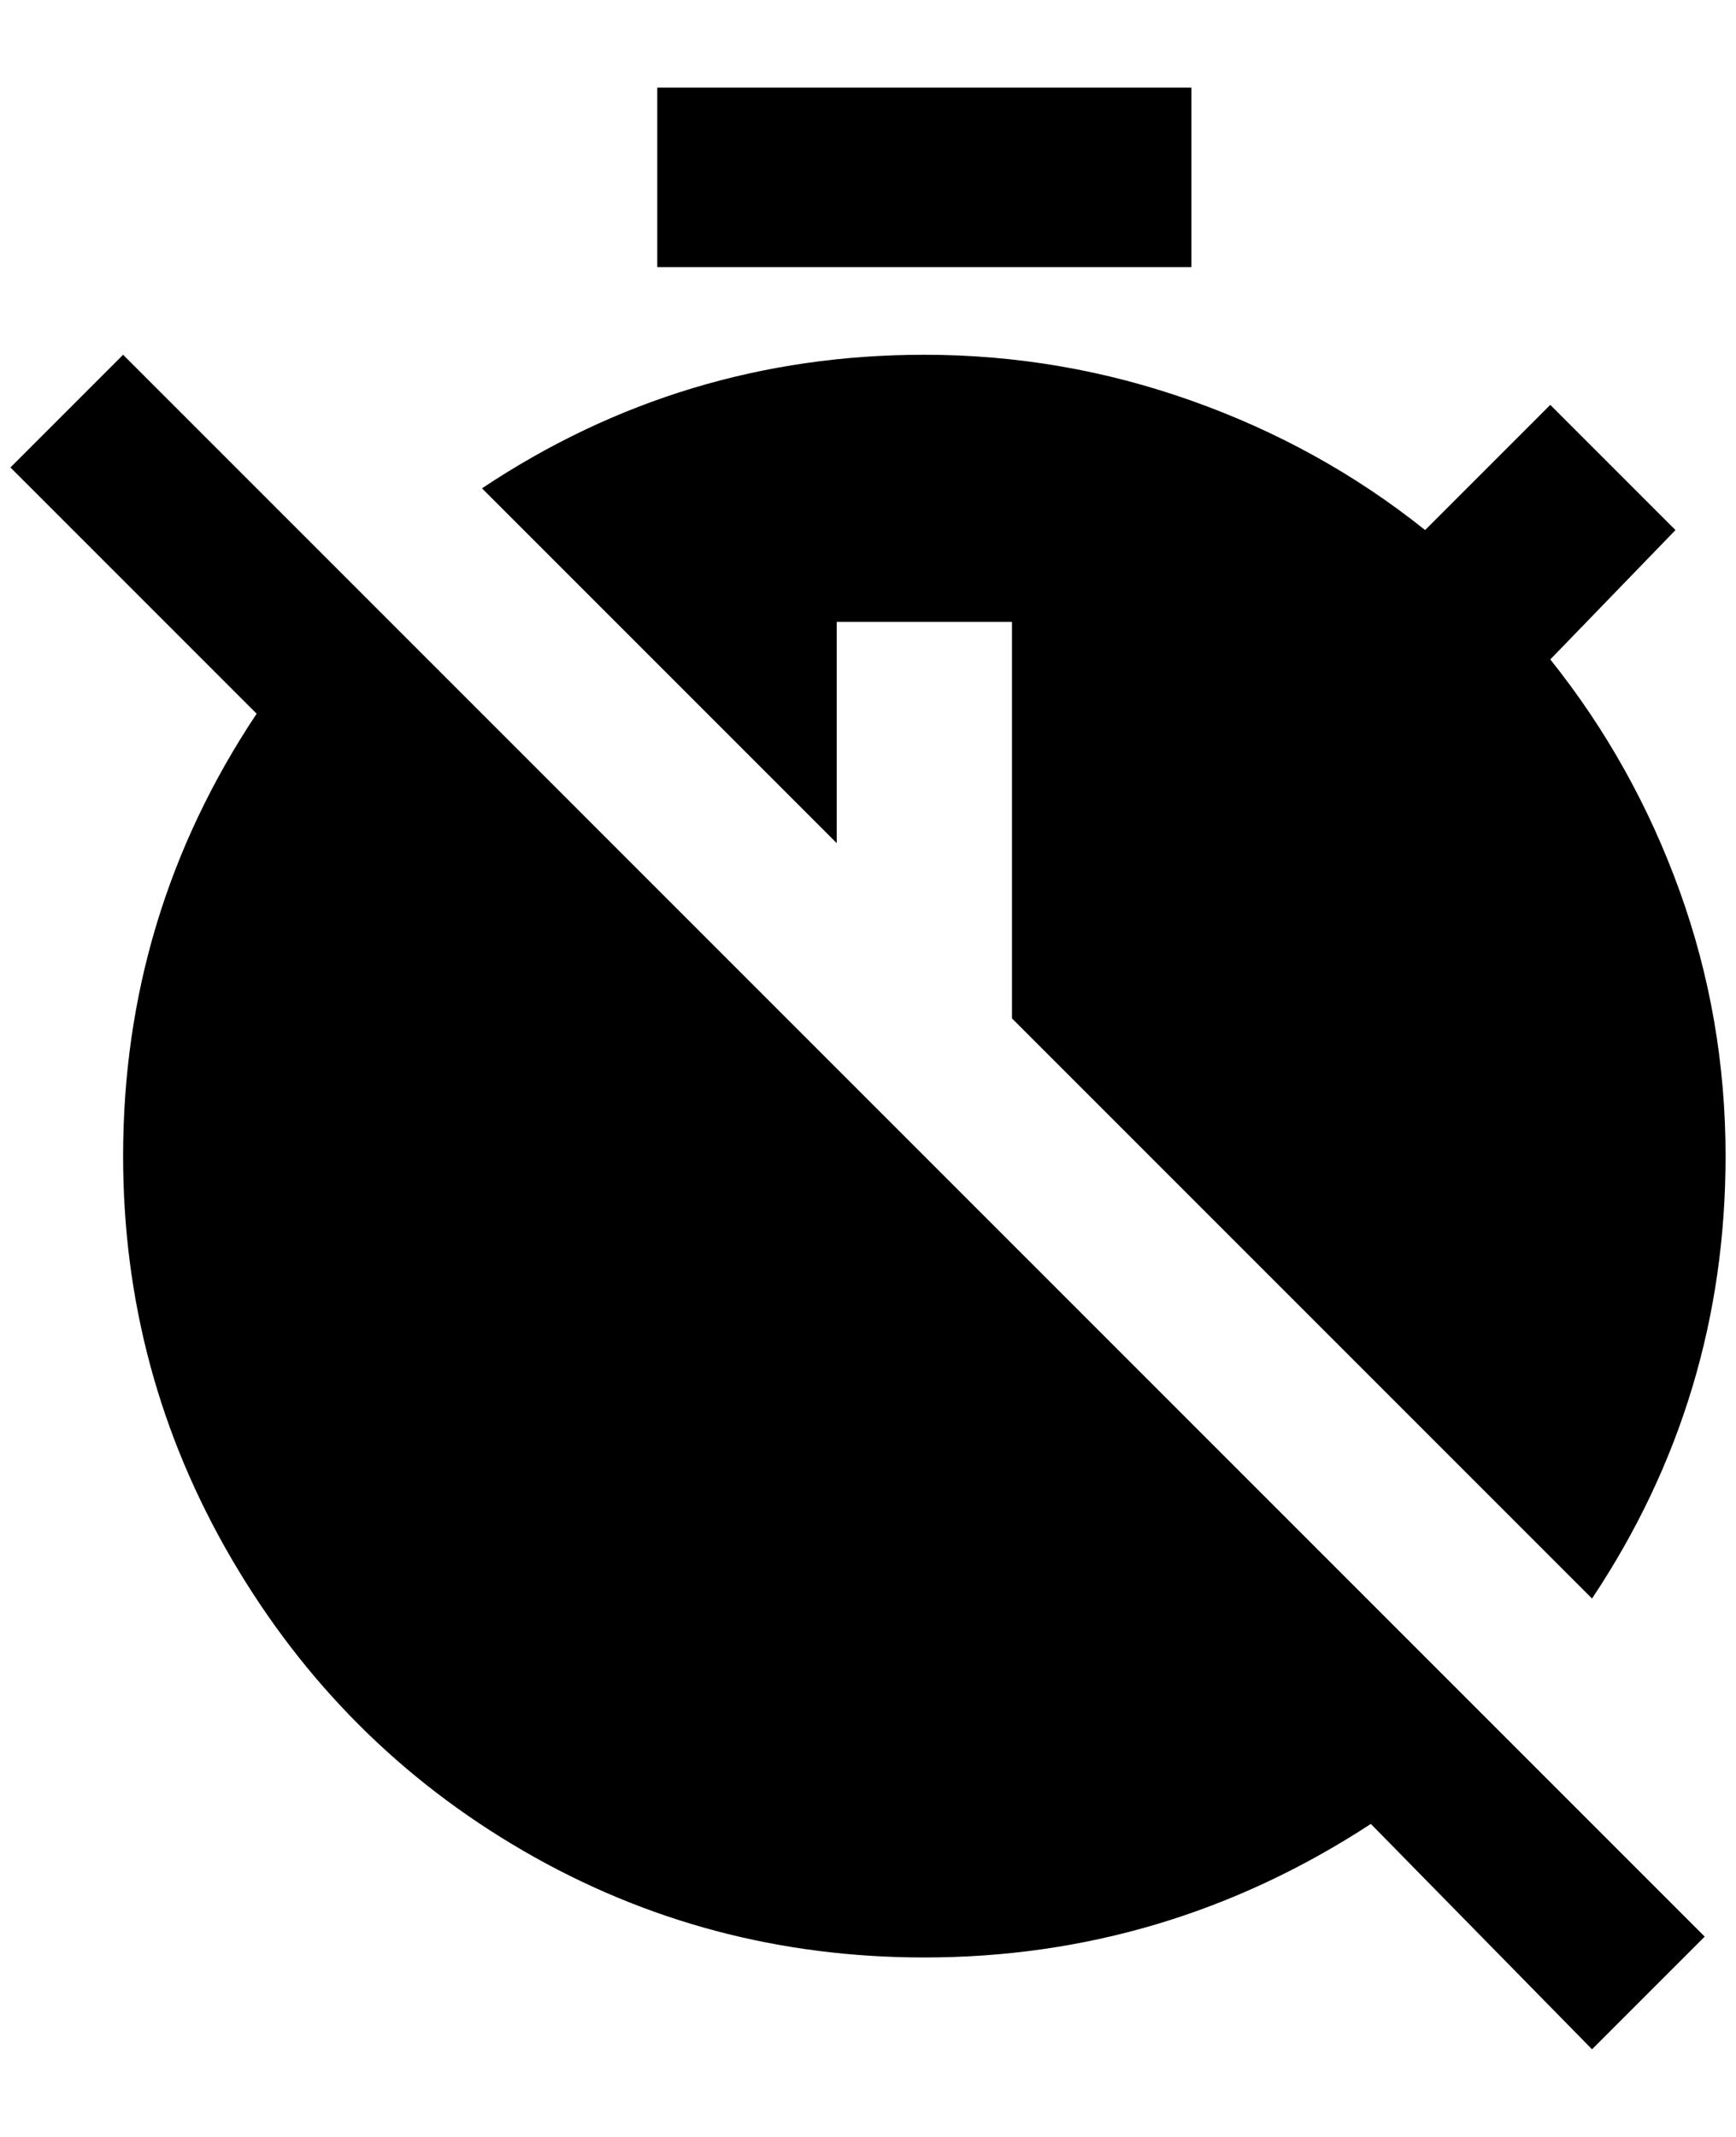 <?xml version="1.0" standalone="no"?>
<!DOCTYPE svg PUBLIC "-//W3C//DTD SVG 1.1//EN" "http://www.w3.org/Graphics/SVG/1.1/DTD/svg11.dtd" >
<svg xmlns="http://www.w3.org/2000/svg" xmlns:xlink="http://www.w3.org/1999/xlink" version="1.1" viewBox="-10 0 1664 2048">
   <path fill="currentColor"
d="M108 340l-108 108l236 236q-128 192 -128 424q0 208 104 386t280 280t384 102q232 0 428 -128l212 216l108 -108l-660 -660zM1132 84h-512v172h512v-172zM1644 1108q0 232 -128 424l-556 -556v-380h-168v212l-340 -340q192 -128 424 -128q132 0 256 44t224 124l120 -120
l120 120l-120 124q80 100 124 222t44 254z" />
</svg>
